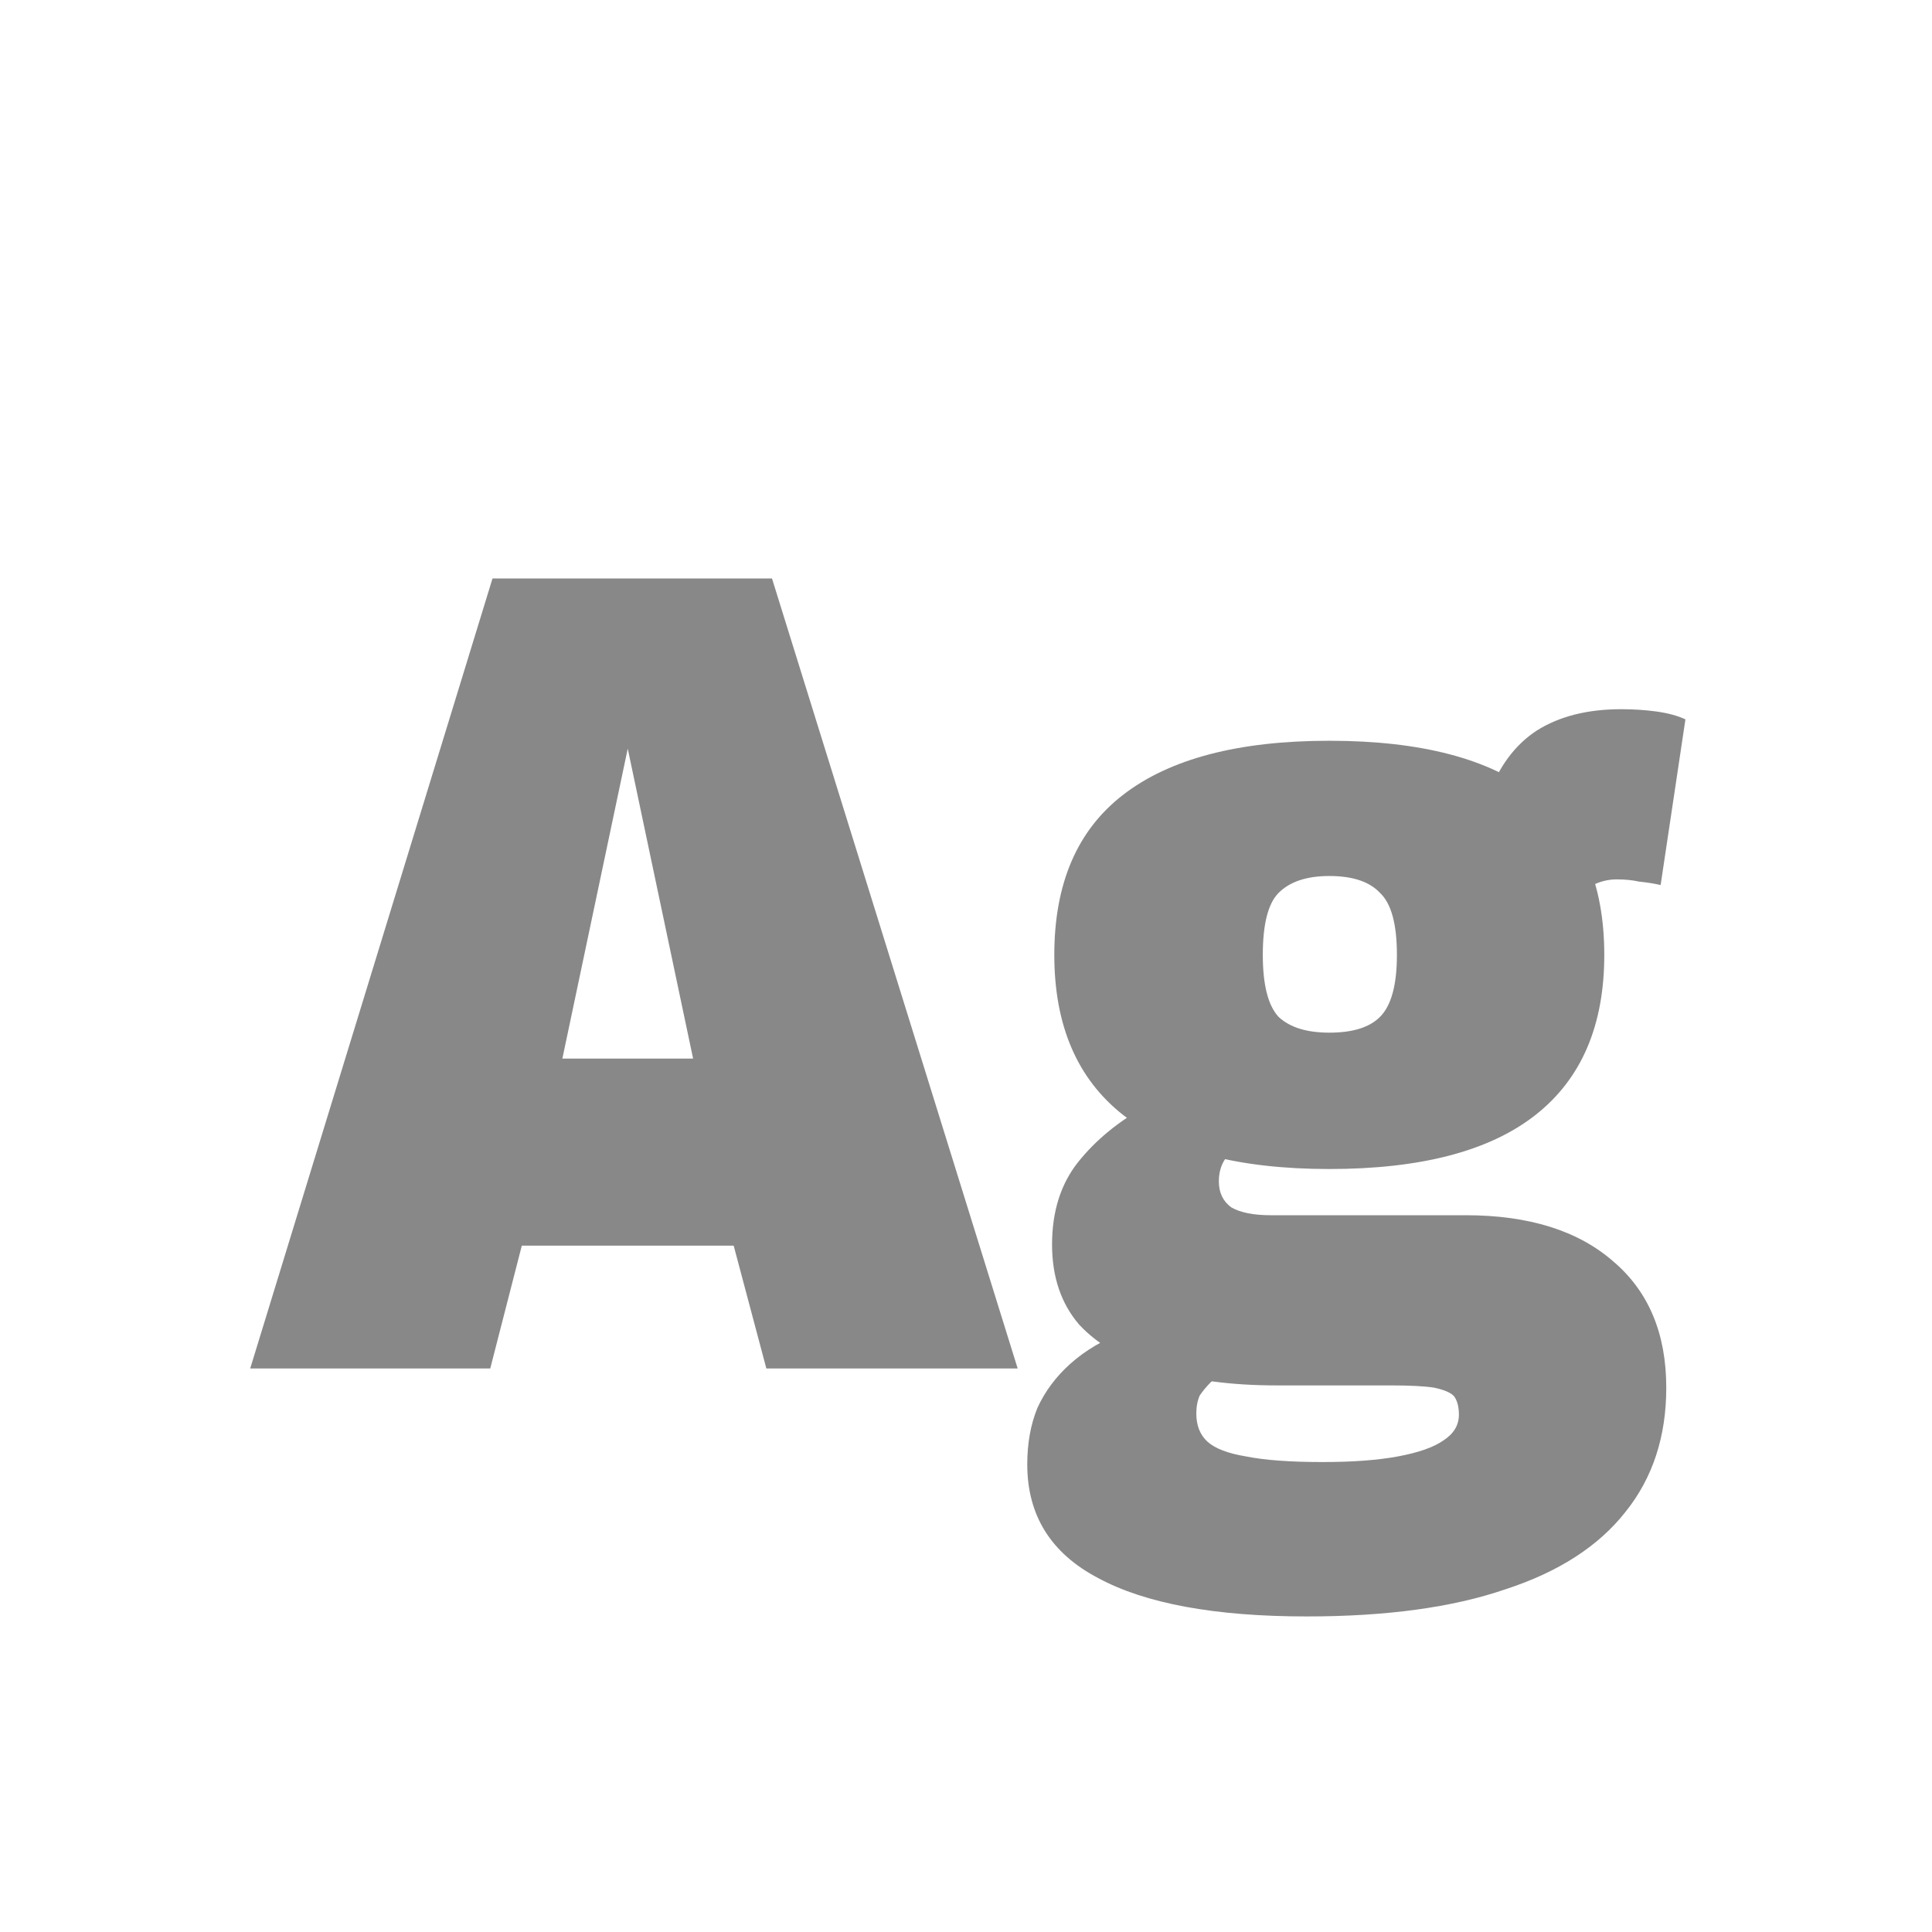 <svg width="24" height="24" viewBox="0 0 24 24" fill="none" xmlns="http://www.w3.org/2000/svg">
<path d="M3.108 17L6.118 7.186H9.59L12.642 17H9.52L9.114 15.474H6.482L6.09 17H3.108ZM6.986 13.15H8.61L7.798 9.3L6.986 13.15ZM16.233 20.08C15.095 20.08 14.231 19.921 13.643 19.604C13.055 19.296 12.761 18.825 12.761 18.19C12.761 17.929 12.803 17.695 12.887 17.49C12.981 17.285 13.116 17.103 13.293 16.944C13.48 16.776 13.709 16.641 13.979 16.538L15.267 17.028C15.183 17.075 15.109 17.121 15.043 17.168C14.987 17.224 14.941 17.28 14.903 17.336C14.875 17.401 14.861 17.476 14.861 17.56C14.861 17.709 14.908 17.826 15.001 17.91C15.095 17.994 15.253 18.055 15.477 18.092C15.711 18.139 16.028 18.162 16.429 18.162C16.803 18.162 17.115 18.139 17.367 18.092C17.619 18.045 17.806 17.98 17.927 17.896C18.058 17.812 18.123 17.705 18.123 17.574C18.123 17.481 18.105 17.406 18.067 17.35C18.03 17.303 17.946 17.266 17.815 17.238C17.694 17.219 17.512 17.21 17.269 17.21H15.855C15.295 17.21 14.805 17.145 14.385 17.014C13.965 16.893 13.639 16.706 13.405 16.454C13.181 16.193 13.069 15.861 13.069 15.46C13.069 15.049 13.177 14.709 13.391 14.438C13.615 14.158 13.9 13.925 14.245 13.738L15.589 14.074C15.44 14.167 15.328 14.261 15.253 14.354C15.179 14.438 15.141 14.545 15.141 14.676C15.141 14.816 15.193 14.923 15.295 14.998C15.407 15.063 15.571 15.096 15.785 15.096H18.207C18.991 15.096 19.603 15.287 20.041 15.67C20.48 16.043 20.699 16.566 20.699 17.238C20.699 17.845 20.531 18.358 20.195 18.778C19.859 19.207 19.36 19.529 18.697 19.744C18.044 19.968 17.223 20.08 16.233 20.08ZM16.513 14.522C15.384 14.522 14.53 14.298 13.951 13.85C13.382 13.402 13.097 12.739 13.097 11.862C13.097 10.975 13.382 10.313 13.951 9.874C14.53 9.426 15.384 9.202 16.513 9.202C17.652 9.202 18.506 9.426 19.075 9.874C19.645 10.313 19.929 10.975 19.929 11.862C19.929 12.739 19.645 13.402 19.075 13.85C18.506 14.298 17.652 14.522 16.513 14.522ZM16.513 12.828C16.803 12.828 17.013 12.763 17.143 12.632C17.283 12.492 17.353 12.235 17.353 11.862C17.353 11.479 17.283 11.223 17.143 11.092C17.013 10.952 16.803 10.882 16.513 10.882C16.233 10.882 16.023 10.952 15.883 11.092C15.753 11.223 15.687 11.479 15.687 11.862C15.687 12.235 15.753 12.492 15.883 12.632C16.023 12.763 16.233 12.828 16.513 12.828ZM19.509 11.274L18.487 9.888C18.618 9.524 18.819 9.253 19.089 9.076C19.369 8.899 19.719 8.81 20.139 8.81C20.289 8.81 20.433 8.819 20.573 8.838C20.713 8.857 20.835 8.889 20.937 8.936L20.629 10.994C20.545 10.975 20.457 10.961 20.363 10.952C20.279 10.933 20.186 10.924 20.083 10.924C19.971 10.924 19.864 10.952 19.761 11.008C19.659 11.064 19.575 11.153 19.509 11.274Z" fill="#888888"/>
</svg>
